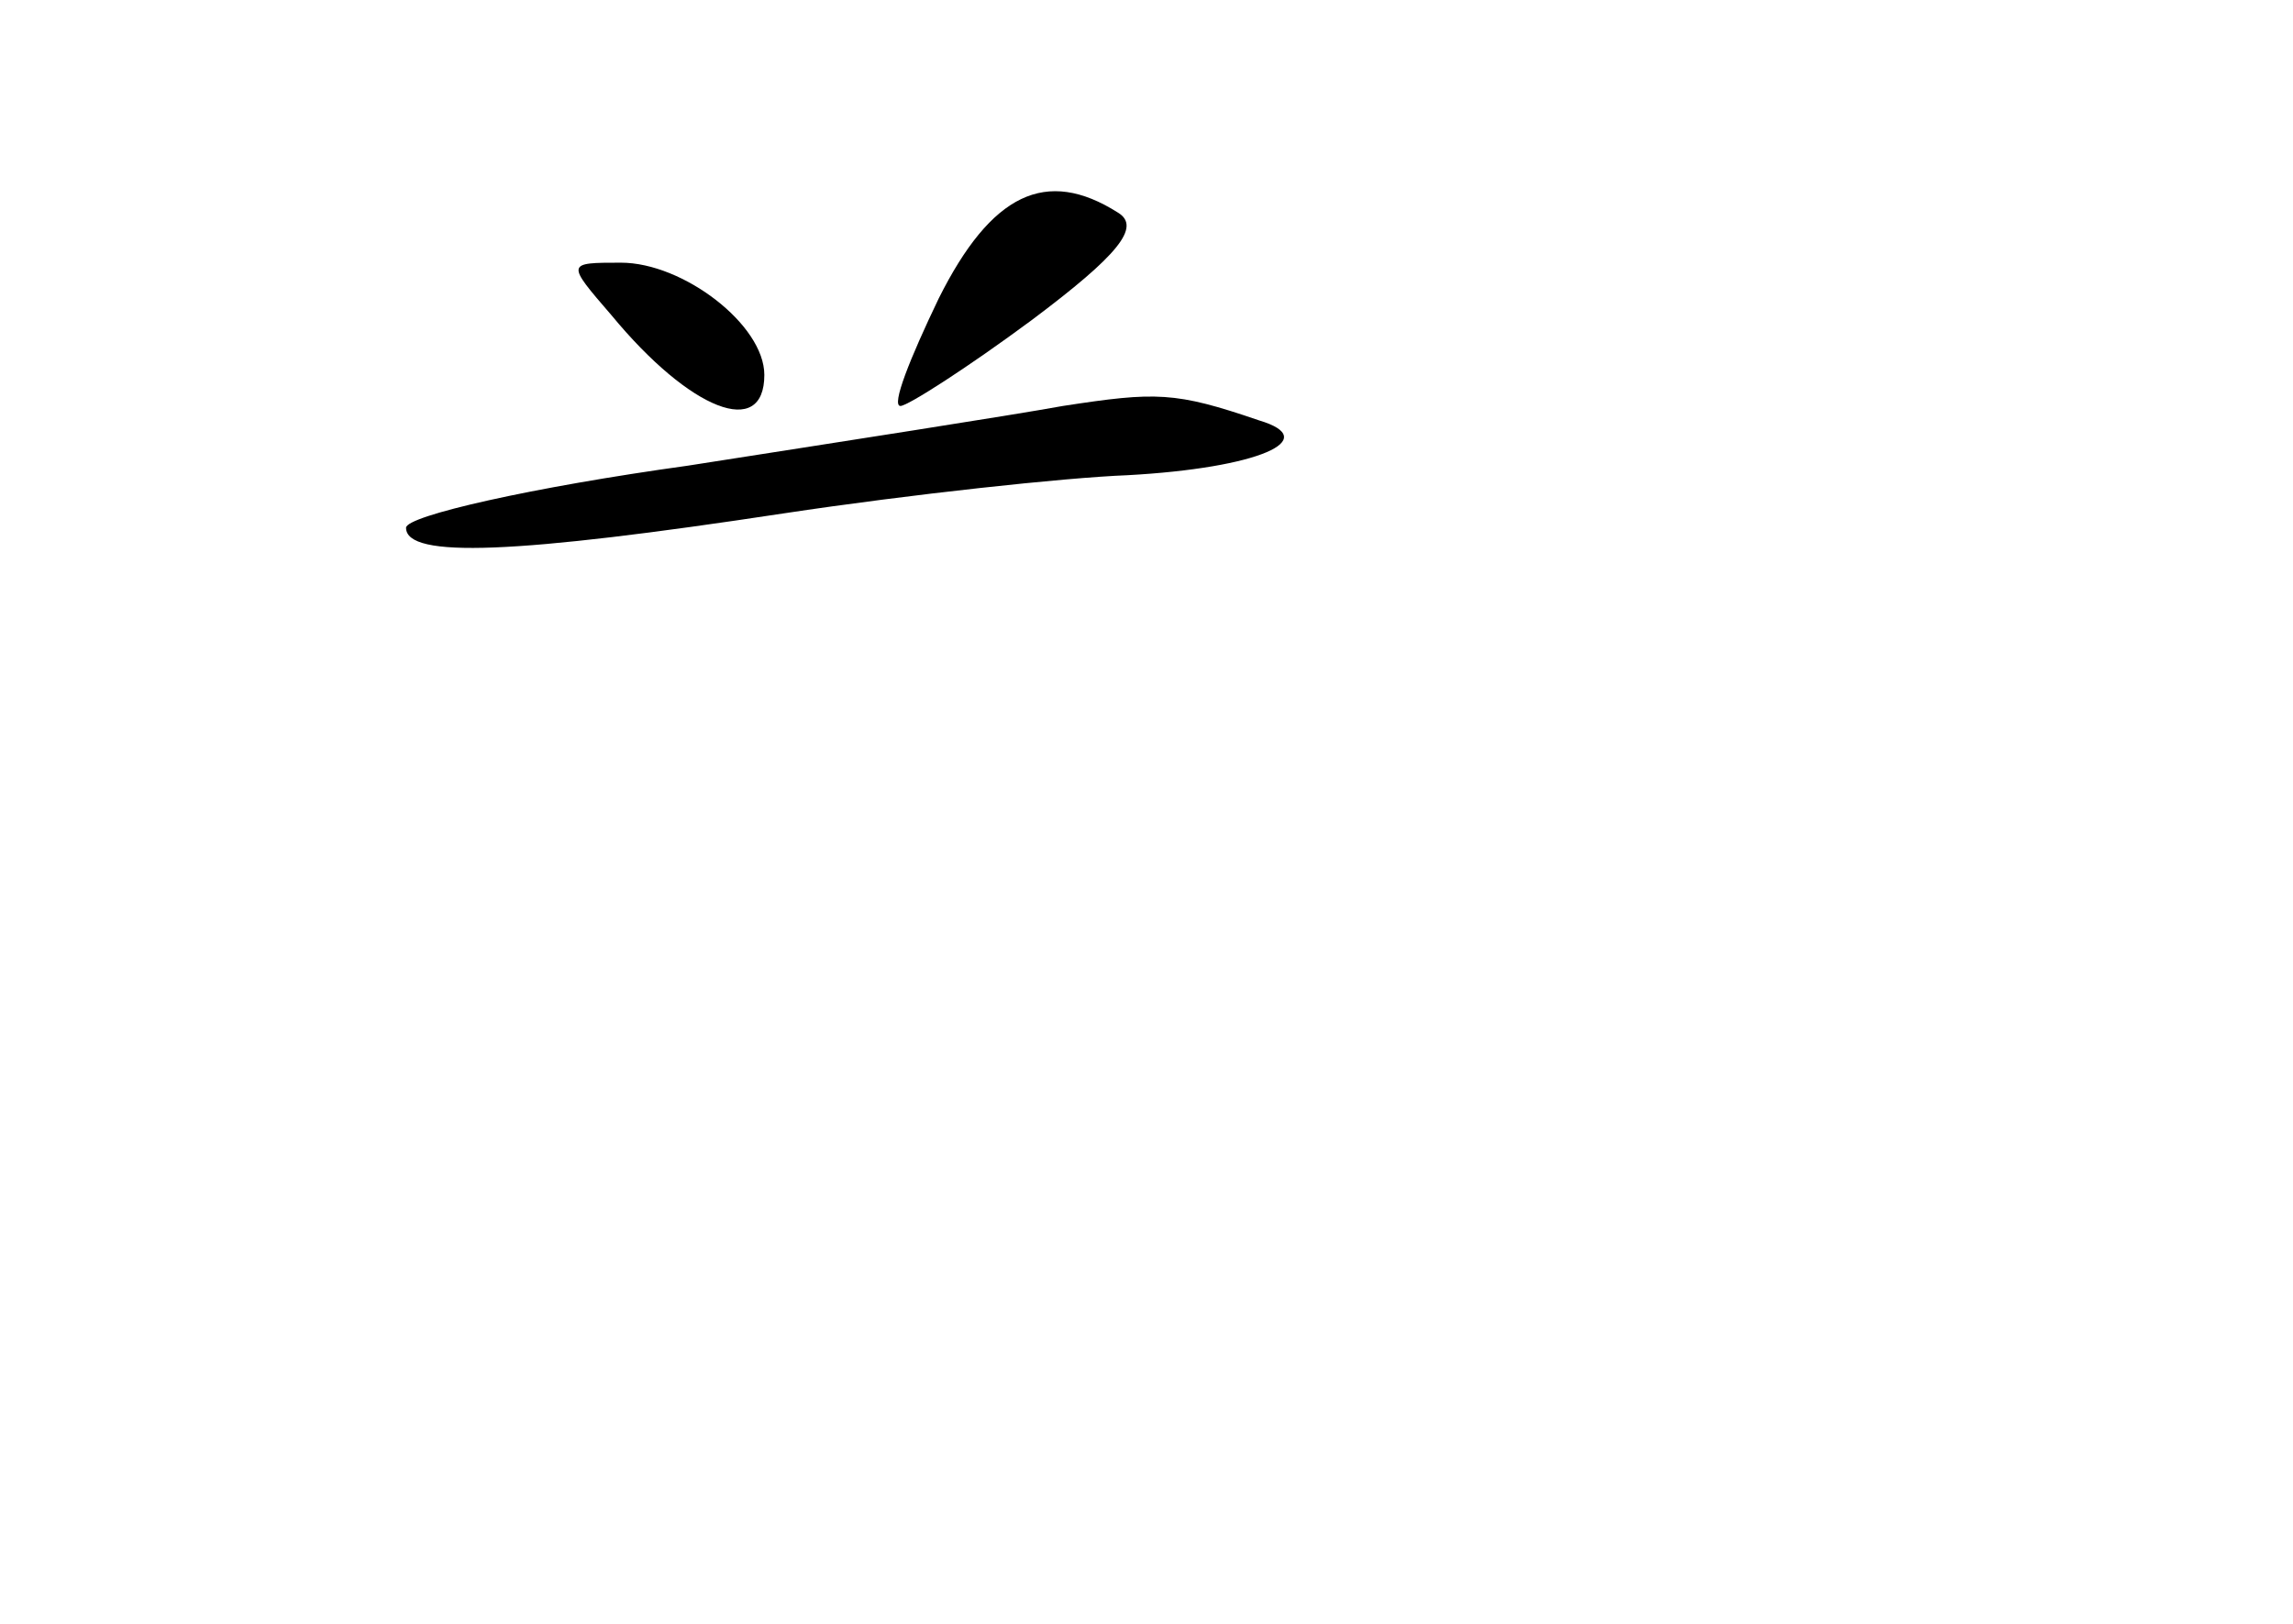 <?xml version="1.0" standalone="no"?>
<!DOCTYPE svg PUBLIC "-//W3C//DTD SVG 20010904//EN"
 "http://www.w3.org/TR/2001/REC-SVG-20010904/DTD/svg10.dtd">
<svg version="1.0" xmlns="http://www.w3.org/2000/svg"
 width="96pt" height="68pt" viewBox="0 0 96 68"
 preserveAspectRatio="xMidYMid meet">
<g transform="translate(0,68) scale(0.1,-0.1)"
fill="#000000" stroke="none">
<path d="M393 555 c-12 -25 -20 -45 -16 -45 3 0 28 16 55 36 36 27 46 39 36
45 -30 19 -53 8 -75 -36z"/>
<path d="M256 548 c33 -40 64 -52 64 -25 0 21 -34 47 -60 47 -23 0 -23 0 -4
-22z"/>
<path d="M445 510 c-22 -4 -93 -15 -157 -25 -65 -9 -118 -21 -118 -26 0 -13
46 -11 158 6 53 8 118 15 144 16 55 3 82 15 55 23 -35 12 -43 12 -82 6z"/>
</g>
</svg>
